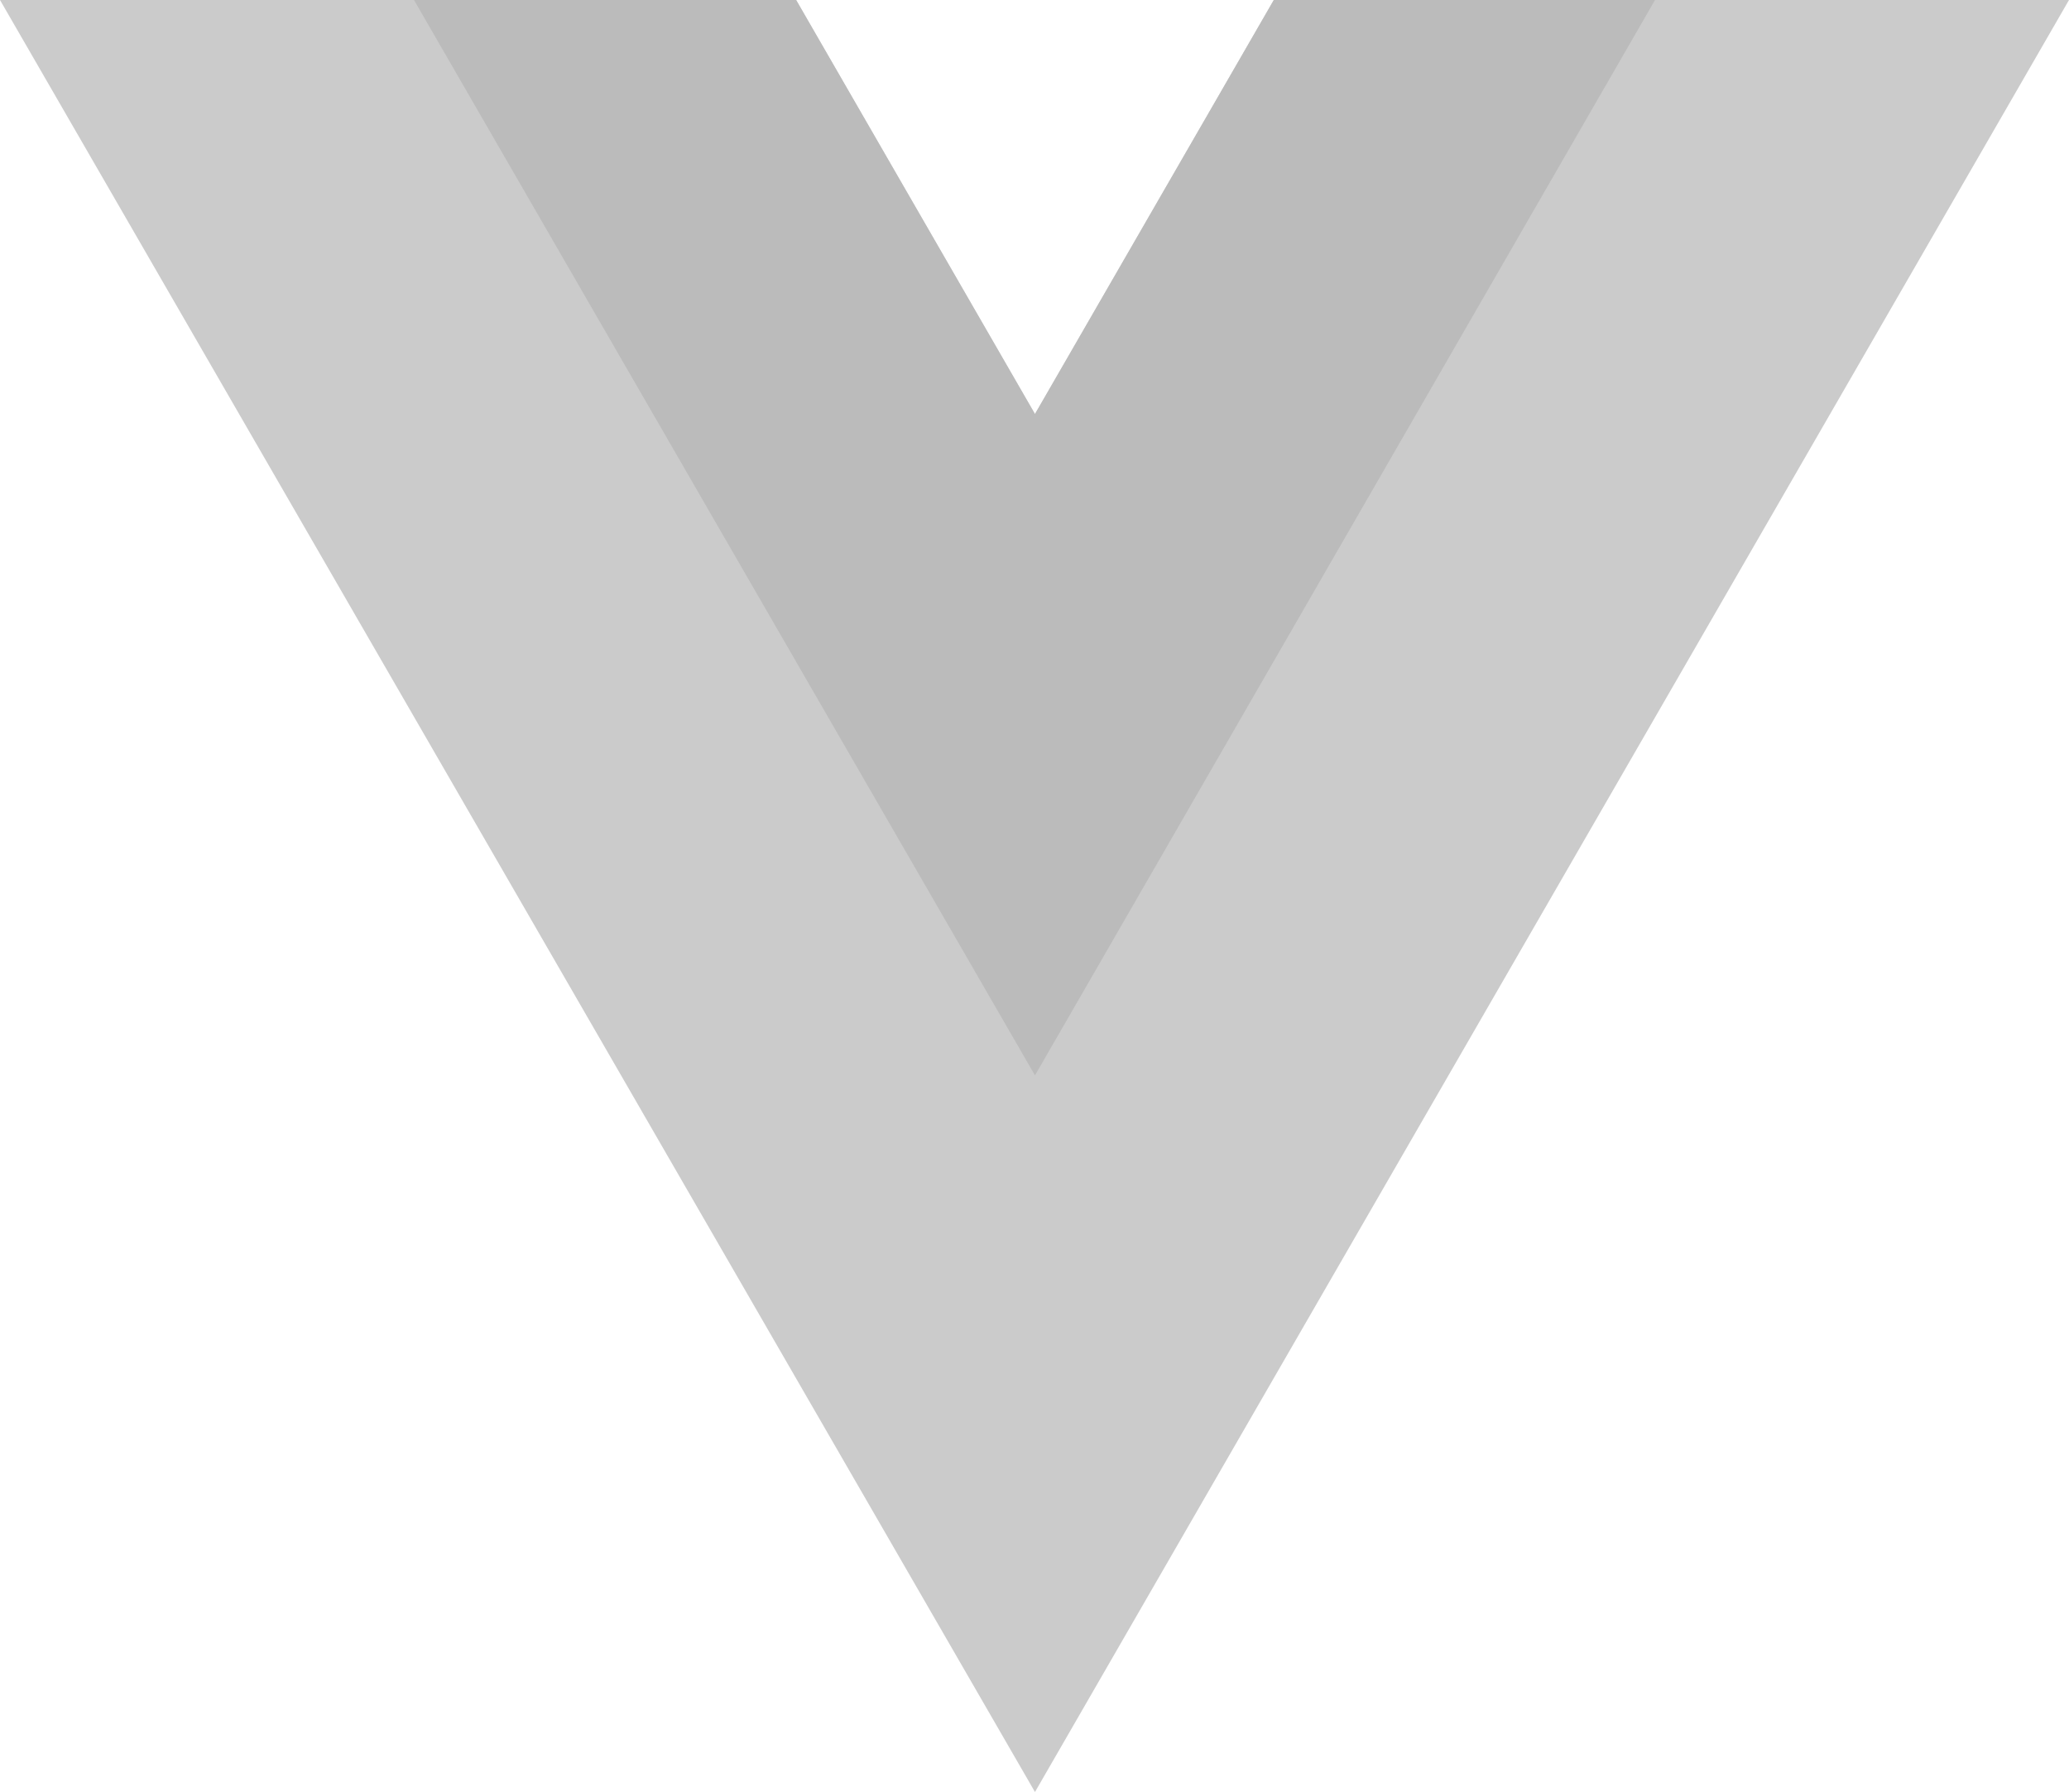 <svg xmlns="http://www.w3.org/2000/svg" width="220.9" height="191.3"><path d="M136 0l-25.5 44.2L85 0H0l110.5 191.3L220.9 0z" fill="#cbcbcb"/><path d="M136 0l-25.5 44.2L85 0H44.2l66.3 114.8L176.7 0z" fill="#bbb"/></svg>